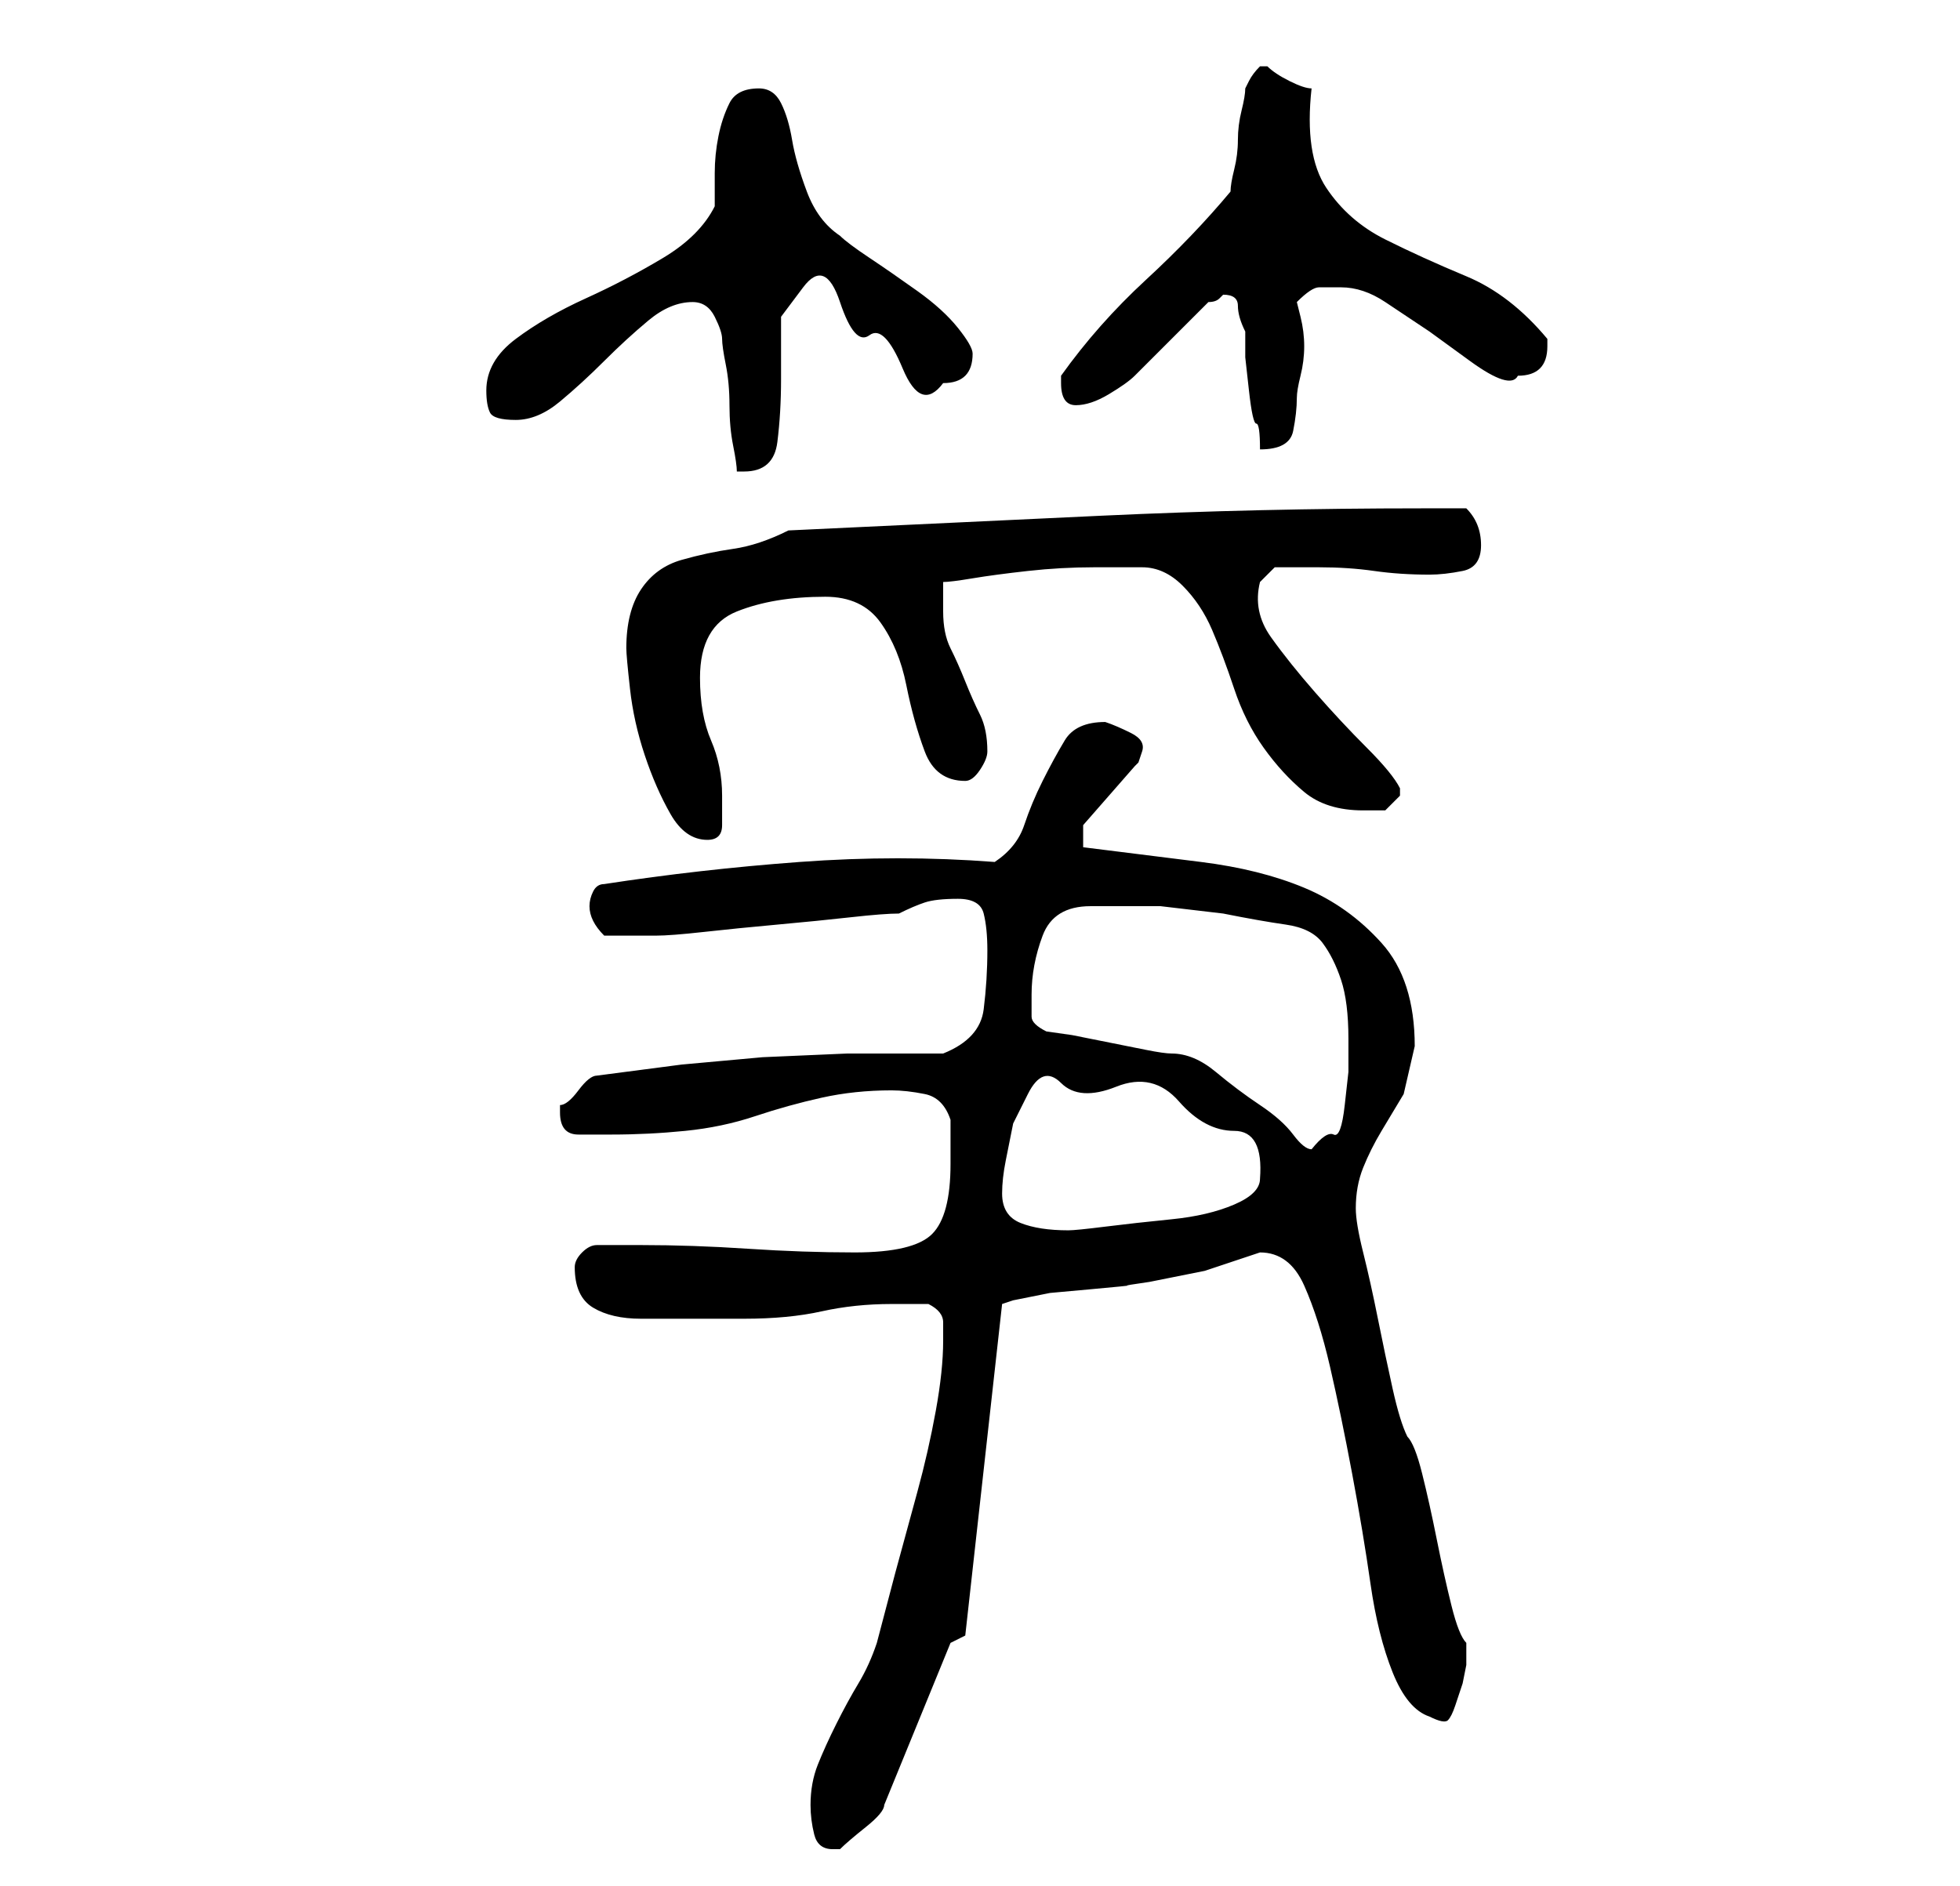 <?xml version="1.0" standalone="no"?>
<!DOCTYPE svg PUBLIC "-//W3C//DTD SVG 1.1//EN" "http://www.w3.org/Graphics/SVG/1.1/DTD/svg11.dtd" >
<svg xmlns="http://www.w3.org/2000/svg" xmlns:xlink="http://www.w3.org/1999/xlink" version="1.1" viewBox="-10 0 266 256">
   <path fill="currentColor"
d="M100 245q0 2 0.5 4t2.5 2h0.5h0.5q1 -1 3.5 -3t2.5 -3l9 -22l2 -1l5 -45l1.5 -0.5t2.5 -0.5l2.5 -0.5t5.5 -0.5t5 -0.5t3 -0.5l2.5 -0.5l5 -1t4.5 -1.5t3 -1v0q4 0 6 4.5t3.5 11t3 14.5t2.5 15t3 12t5 6q2 1 2.5 0.5t1 -2l1 -3t0.5 -2.5v-3q-1 -1 -2 -5t-2 -9t-2 -9
t-2 -5q-1 -2 -2 -6.5t-2 -9.5t-2 -9t-1 -6q0 -3 1 -5.5t2.5 -5l3 -5t1.5 -6.5q0 -9 -4.5 -14t-10.5 -7.5t-14 -3.5l-16 -2v-3l7 -8l0.5 -0.5t0.5 -1.5t-1.5 -2.5t-3.5 -1.5q-4 0 -5.5 2.5t-3 5.5t-2.5 6t-4 5q-13 -1 -26.5 0t-26.5 3q-1 0 -1.5 1t-0.5 2q0 2 2 4h1.5h2.5
h1.5h1.5q2 0 6.5 -0.5t10 -1t10 -1t6.5 -0.5q2 -1 3.5 -1.5t4.5 -0.5t3.5 2t0.5 5q0 4 -0.5 8t-5.5 6h-13t-11.5 0.5l-11 1t-11.5 1.5q-1 0 -2.5 2t-2.5 2v1q0 3 2.5 3h4.5q5 0 10 -0.5t9.5 -2t9 -2.5t9.5 -1q2 0 4.5 0.5t3.5 3.5v6q0 7 -2.5 9.5t-10.5 2.5q-7 0 -14.5 -0.5
t-14.5 -0.5h-6q-1 0 -2 1t-1 2v0q0 4 2.5 5.5t6.5 1.5h8h6q6 0 10.5 -1t9.5 -1h5q2 1 2 2.5v2.5q0 4 -1 9.5t-2.5 11l-3 11t-2.5 9.5q-1 3 -2.5 5.5t-3 5.5t-2.5 5.5t-1 5.5zM126 162q0 -2 0.5 -4.5l1 -5t2 -4t4.5 -1.5t7.5 0.5t8.5 2t7.5 4t3.5 6.5q0 2 -3.5 3.5t-8.5 2
t-9 1t-5 0.5q-4 0 -6.5 -1t-2.5 -4zM132 140q-2 -1 -2 -2v-3q0 -4 1.5 -8t6.5 -4h9.5t8.5 1q5 1 8.5 1.5t5 2.5t2.5 5t1 8v4.5t-0.5 4.5t-1.5 4t-3 2q-1 0 -2.5 -2t-4.5 -4t-6 -4.5t-6 -2.5q-1 0 -3.5 -0.5l-5 -1l-5 -1t-3.5 -0.5zM75 88q0 1 0.5 5.5t2 9t3.5 8t5 3.5
q2 0 2 -2v-4q0 -4 -1.5 -7.5t-1.5 -8.5q0 -7 5 -9t12 -2q5 0 7.5 3.5t3.5 8.5t2.5 9t5.5 4q1 0 2 -1.5t1 -2.5q0 -3 -1 -5t-2 -4.5t-2 -4.5t-1 -5v-4q1 0 4 -0.5t7.5 -1t9 -0.5h6.5q3 0 5.5 2.5t4 6t3 8t4 8t5.5 6t8 2.5h3t2 -2v-1q-1 -2 -4.5 -5.5t-7 -7.5t-6 -7.5
t-1.5 -7.5l1 -1l1 -1h6q4 0 7.5 0.5t7.5 0.5q2 0 4.5 -0.5t2.5 -3.5t-2 -5h-6q-22 0 -43.5 1t-42.5 2q-4 2 -7.5 2.5t-7 1.5t-5.5 4t-2 8zM84 41q2 0 3 2t1 3t0.5 3.5t0.5 5.5t0.5 5.5t0.5 3.5h1q4 0 4.5 -4t0.5 -8.5v-8.5t3 -4t5 2t4 4.5t4.5 4.5t5.5 2q4 0 4 -4
q0 -1 -2 -3.5t-5.5 -5t-6.5 -4.5t-4 -3q-3 -2 -4.5 -6t-2 -7t-1.5 -5t-3 -2q-3 0 -4 2t-1.5 4.5t-0.5 5v4.5q-2 4 -7 7t-10.5 5.5t-9.5 5.5t-4 7q0 2 0.5 3t3.5 1t6 -2.5t6 -5.5t6 -5.5t6 -2.5zM156 40q2 0 2 1.5t1 3.5v3.5t0.5 4.5t1 4.5t0.5 3.5v0q4 0 4.5 -2.5t0.5 -4.5
q0 -1 0.5 -3t0.5 -4t-0.5 -4l-0.5 -2q2 -2 3 -2h3q3 0 6 2l6 4t5.5 4t6.5 2q2 0 3 -1t1 -3v-1q-5 -6 -11 -8.5t-11 -5t-8 -7t-2 -13.5q-1 0 -3 -1t-3 -2h-1v0q-1 1 -1.5 2l-0.5 1q0 1 -0.5 3t-0.5 4t-0.5 4t-0.5 3q-5 6 -11.5 12t-11.5 13v0.5v0.5q0 3 2 3t4.5 -1.5
t3.5 -2.5l2.5 -2.5l3 -3l3 -3l1.5 -1.5q1 0 1.5 -0.5z" />
</svg>
